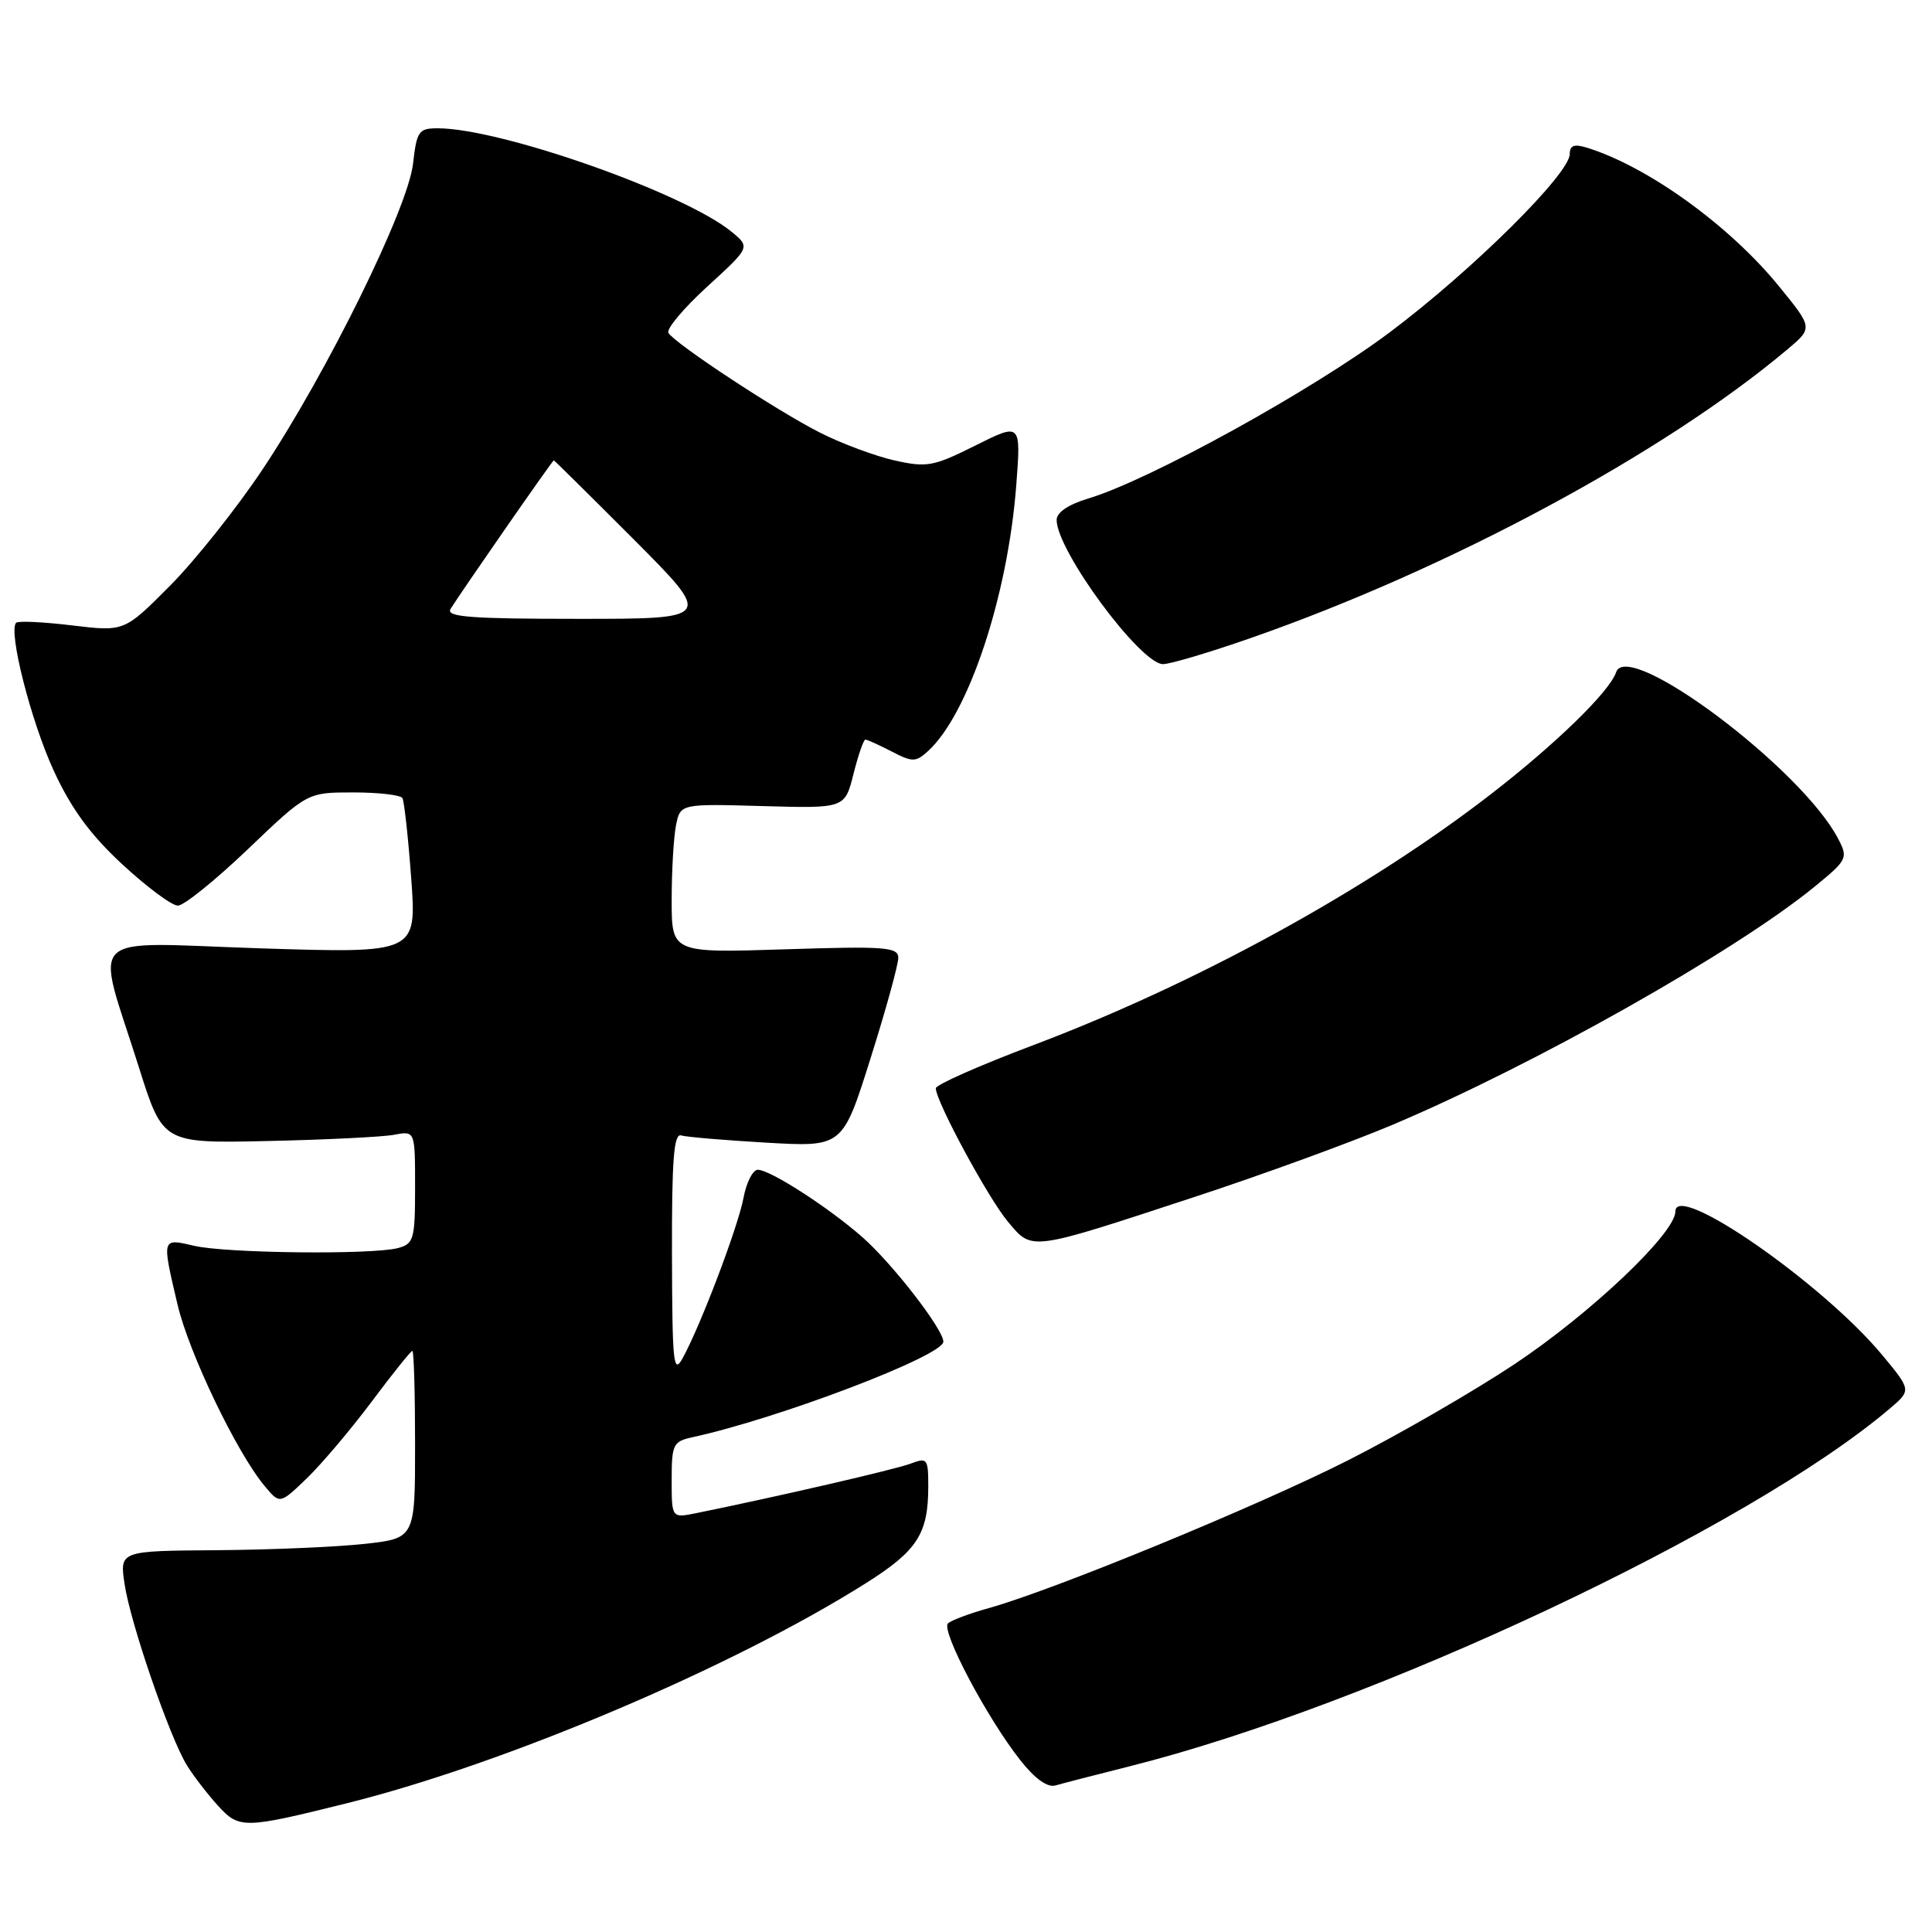 <?xml version="1.0" encoding="UTF-8" standalone="no"?>
<!DOCTYPE svg PUBLIC "-//W3C//DTD SVG 1.1//EN" "http://www.w3.org/Graphics/SVG/1.1/DTD/svg11.dtd" >
<svg xmlns="http://www.w3.org/2000/svg" xmlns:xlink="http://www.w3.org/1999/xlink" version="1.1" viewBox="0 0 256 256">
 <g >
 <path fill="currentColor"
d=" M 46.00 238.93 C 66.92 233.72 97.08 220.93 114.77 209.76 C 121.56 205.47 123.00 203.23 123.00 196.96 C 123.00 193.27 122.87 193.10 120.66 193.94 C 118.67 194.70 102.98 198.32 92.25 200.50 C 89.00 201.16 89.00 201.16 89.00 196.10 C 89.00 191.39 89.19 191.00 91.75 190.44 C 103.11 187.98 125.00 179.65 125.00 177.78 C 125.00 176.14 118.25 167.43 114.26 163.92 C 109.76 159.97 102.04 155.00 100.42 155.00 C 99.76 155.00 98.91 156.65 98.53 158.67 C 97.82 162.50 92.90 175.48 90.48 179.92 C 89.23 182.22 89.08 180.77 89.04 166.28 C 89.01 153.75 89.28 150.15 90.25 150.45 C 90.94 150.66 96.03 151.09 101.58 151.41 C 111.65 151.99 111.65 151.99 115.35 140.24 C 117.39 133.78 119.04 127.78 119.03 126.90 C 119.00 125.49 117.26 125.36 104.00 125.79 C 89.00 126.27 89.00 126.27 89.00 119.26 C 89.00 115.40 89.26 110.96 89.57 109.37 C 90.15 106.50 90.15 106.50 101.04 106.81 C 111.94 107.12 111.94 107.12 113.09 102.56 C 113.72 100.05 114.43 98.00 114.67 98.00 C 114.91 98.00 116.47 98.71 118.14 99.57 C 120.91 101.01 121.34 101.00 122.94 99.55 C 128.32 94.68 133.53 79.03 134.66 64.31 C 135.29 56.01 135.29 56.01 129.25 59.03 C 123.69 61.81 122.83 61.97 118.53 61.01 C 115.96 60.43 111.52 58.78 108.68 57.34 C 102.98 54.46 89.47 45.57 88.57 44.11 C 88.26 43.61 90.57 40.85 93.71 37.98 C 99.42 32.76 99.42 32.76 96.96 30.73 C 90.73 25.59 66.37 17.00 58.00 17.00 C 55.48 17.00 55.22 17.37 54.73 21.69 C 54.07 27.57 43.37 49.31 34.81 62.17 C 31.39 67.30 25.87 74.25 22.54 77.60 C 16.48 83.70 16.48 83.70 9.56 82.87 C 5.75 82.41 2.41 82.25 2.14 82.52 C 1.06 83.61 4.09 95.54 7.12 102.12 C 9.45 107.17 11.97 110.61 16.23 114.55 C 19.47 117.55 22.77 120.00 23.57 120.00 C 24.37 120.00 28.55 116.63 32.87 112.50 C 40.72 105.00 40.72 105.00 46.80 105.00 C 50.15 105.00 53.08 105.34 53.32 105.75 C 53.56 106.16 54.09 110.96 54.49 116.41 C 55.21 126.32 55.21 126.32 34.52 125.66 C 10.74 124.89 12.61 123.05 18.42 141.47 C 21.58 151.50 21.58 151.50 35.54 151.19 C 43.22 151.02 50.74 150.65 52.25 150.36 C 55.00 149.84 55.00 149.84 55.00 157.30 C 55.00 164.20 54.83 164.81 52.75 165.37 C 49.35 166.28 30.02 166.07 25.75 165.08 C 21.39 164.07 21.43 163.94 23.53 172.89 C 25.06 179.33 31.36 192.47 35.07 196.91 C 37.08 199.32 37.08 199.32 40.63 195.91 C 42.58 194.03 46.45 189.46 49.23 185.75 C 52.00 182.04 54.44 179.00 54.64 179.00 C 54.84 179.00 55.00 184.59 55.00 191.42 C 55.00 203.84 55.00 203.84 48.25 204.58 C 44.54 204.98 35.73 205.36 28.67 205.41 C 15.85 205.50 15.85 205.50 16.51 209.91 C 17.29 215.12 22.49 230.23 24.77 233.92 C 25.65 235.34 27.50 237.74 28.88 239.26 C 31.70 242.35 32.30 242.34 46.00 238.93 Z  M 149.62 234.06 C 181.91 225.96 231.68 202.55 250.39 186.66 C 253.27 184.21 253.27 184.21 249.39 179.53 C 241.51 170.05 222.00 156.51 222.00 160.52 C 222.00 163.39 210.81 174.01 200.68 180.76 C 195.28 184.35 185.37 190.08 178.66 193.48 C 166.55 199.61 139.63 210.68 131.00 213.09 C 128.53 213.77 126.10 214.68 125.62 215.10 C 124.61 215.97 130.79 227.68 135.23 233.28 C 137.15 235.71 138.81 236.89 139.86 236.58 C 140.76 236.32 145.15 235.18 149.62 234.06 Z  M 158.50 158.53 C 167.30 155.64 179.00 151.37 184.50 149.05 C 203.32 141.10 230.02 126.03 240.48 117.46 C 244.78 113.94 244.90 113.70 243.57 111.15 C 238.76 101.86 215.65 84.54 214.14 89.08 C 213.29 91.63 206.13 98.60 197.53 105.25 C 181.11 117.95 158.42 130.39 136.75 138.55 C 129.74 141.20 124.00 143.74 124.00 144.20 C 124.00 145.93 130.96 158.80 133.57 161.90 C 136.83 165.77 136.24 165.85 158.50 158.53 Z  M 165.65 84.57 C 191.93 75.42 220.47 60.08 236.86 46.28 C 240.22 43.45 240.22 43.45 235.73 37.94 C 229.15 29.86 218.33 22.06 210.25 19.56 C 208.59 19.05 208.00 19.27 208.00 20.41 C 208.00 23.03 195.09 35.82 184.18 44.01 C 173.93 51.70 152.30 63.63 144.19 66.06 C 141.54 66.86 140.00 67.90 140.01 68.91 C 140.04 73.00 151.12 88.00 154.11 88.00 C 155.05 88.00 160.24 86.46 165.65 84.57 Z  M 59.70 80.69 C 60.99 78.59 73.20 61.00 73.38 61.00 C 73.46 61.00 78.24 65.73 84.00 71.50 C 94.46 82.00 94.46 82.00 76.68 82.00 C 62.30 82.00 59.05 81.75 59.70 80.69 Z "/>
</g>
</svg>